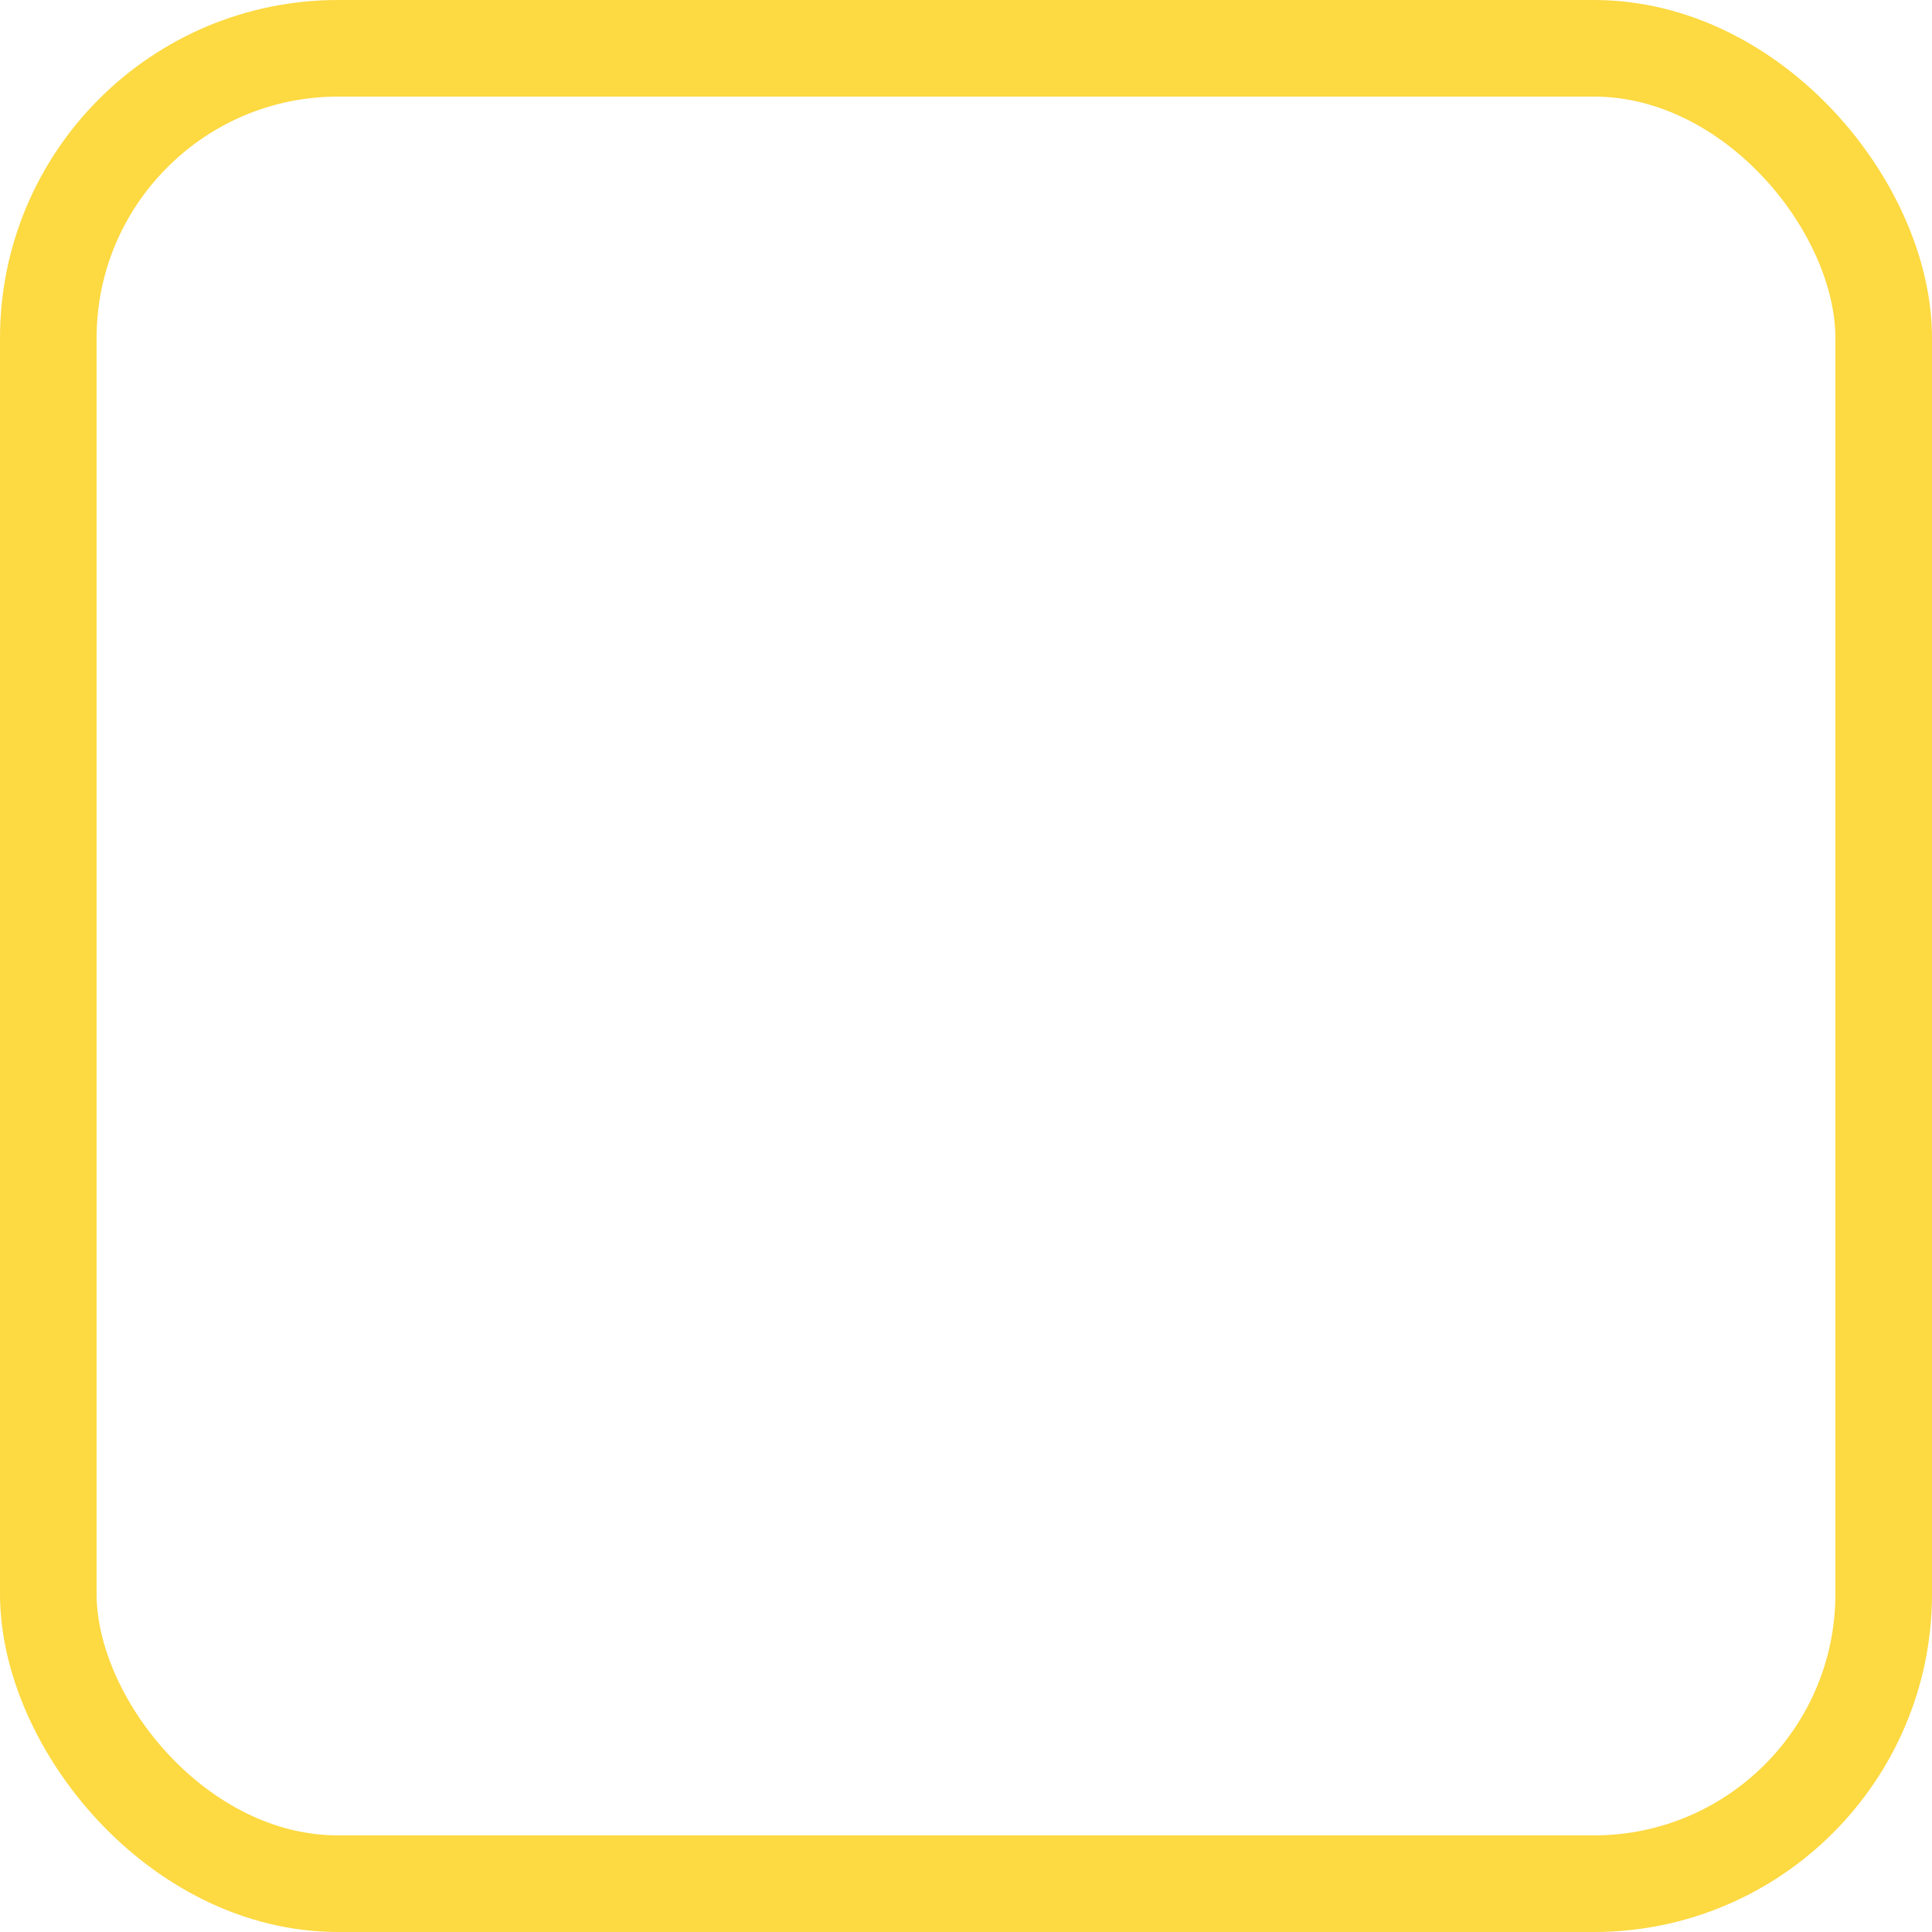 <?xml version="1.0" encoding="UTF-8"?>
<svg width="20px" height="20px" viewBox="0 0 20 20" version="1.1" xmlns="http://www.w3.org/2000/svg" xmlns:xlink="http://www.w3.org/1999/xlink">
    <!-- Generator: Sketch 43.2 (39069) - http://www.bohemiancoding.com/sketch -->
    <title>Group 2</title>
    <desc>Created with Sketch.</desc>
    <defs></defs>
    <g id="Page-1" stroke="none" stroke-width="1" fill="none" fill-rule="evenodd">
        <g id="房间详情" transform="translate(-334, -650)">
            <g id="Group-2" transform="translate(332, 648)">
                <rect id="Rectangle" x="0" y="0" width="24" height="24"></rect>
                <rect id="Rectangle-81" stroke="#FDD942" x="2.5" y="2.5" width="19" height="19" rx="3"></rect>
            </g>
        </g>
    </g>
</svg>